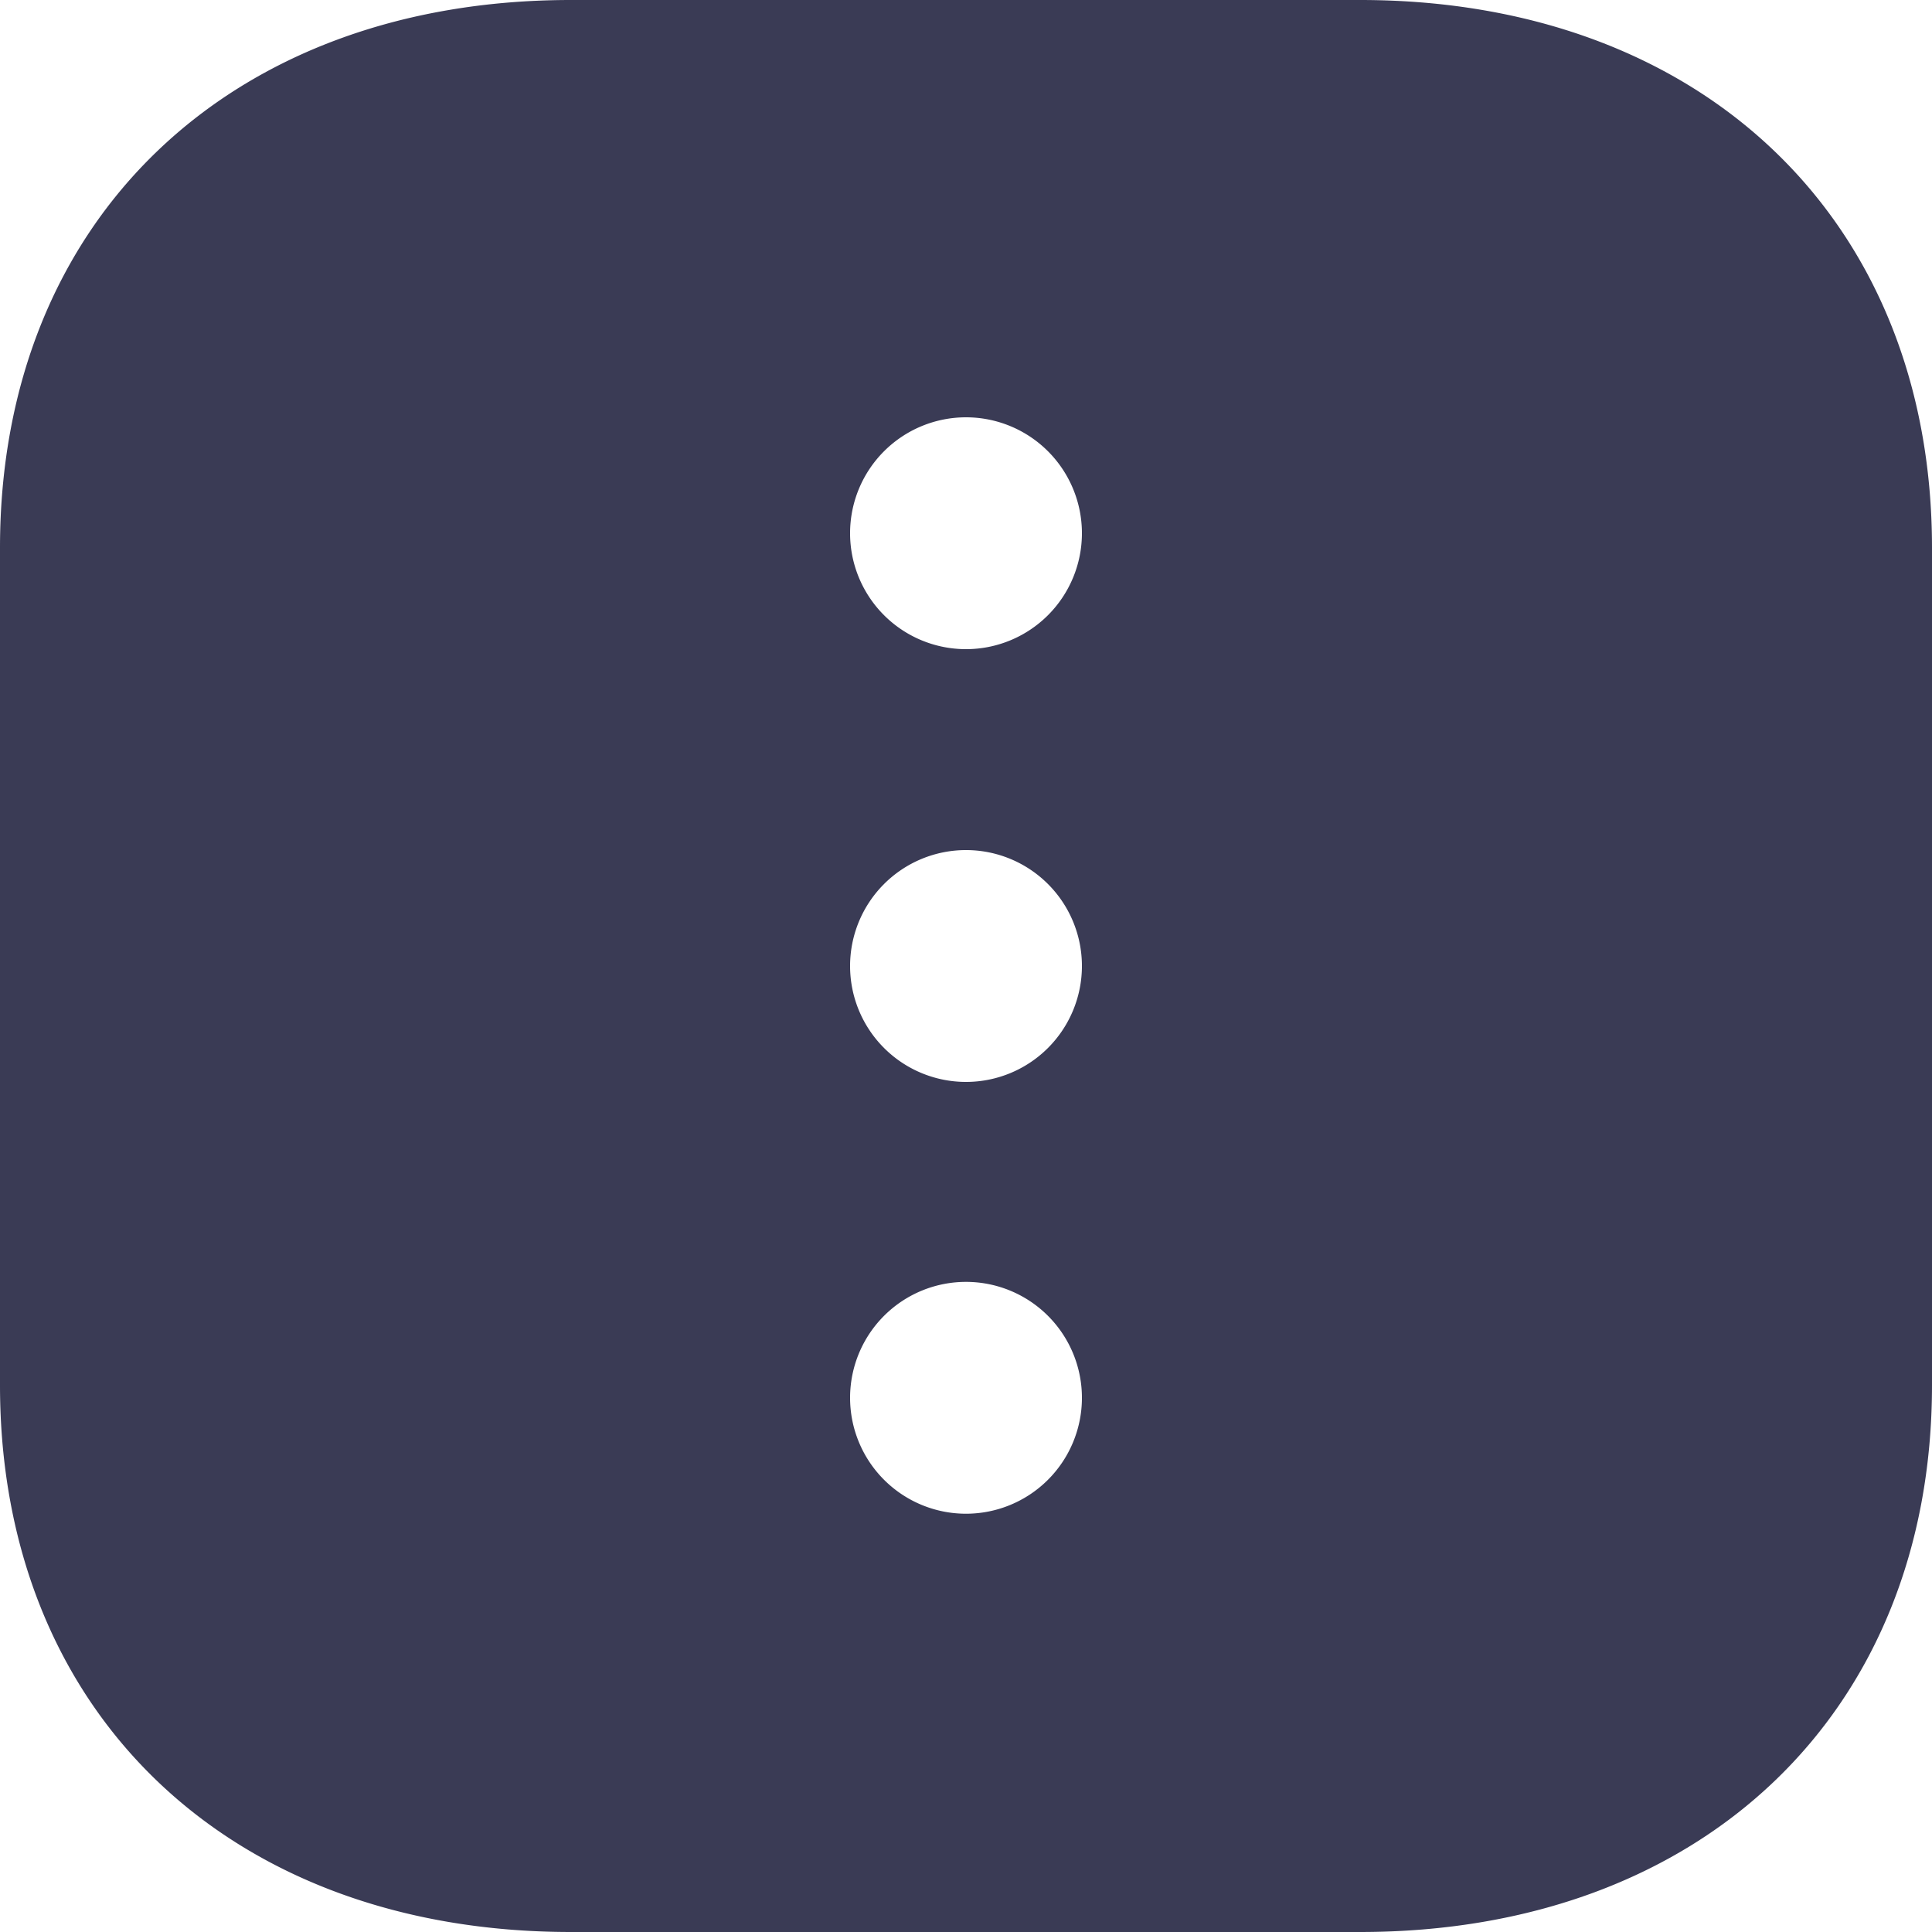 <svg xmlns="http://www.w3.org/2000/svg" width="20" height="20" viewBox="0 0 20 20">
  <g id="More_Square" data-name="More Square" transform="translate(20) rotate(90)">
    <path id="More_Square-2" data-name="More Square" d="M14.34,20H5.67C2.279,20,0,17.625,0,14.09V5.92C0,2.379,2.279,0,5.67,0h8.67C17.725,0,20,2.379,20,5.92v8.17C20,17.625,17.725,20,14.34,20Zm.14-11.2A1.2,1.2,0,1,0,15.67,10,1.2,1.2,0,0,0,14.48,8.8ZM10,8.8A1.2,1.2,0,1,0,11.2,10,1.2,1.2,0,0,0,10,8.8Zm-4.48,0A1.2,1.2,0,1,0,6.72,10,1.2,1.2,0,0,0,5.52,8.8Z" transform="translate(0 0)" fill="#3a3b55"/>
  </g>
</svg>
